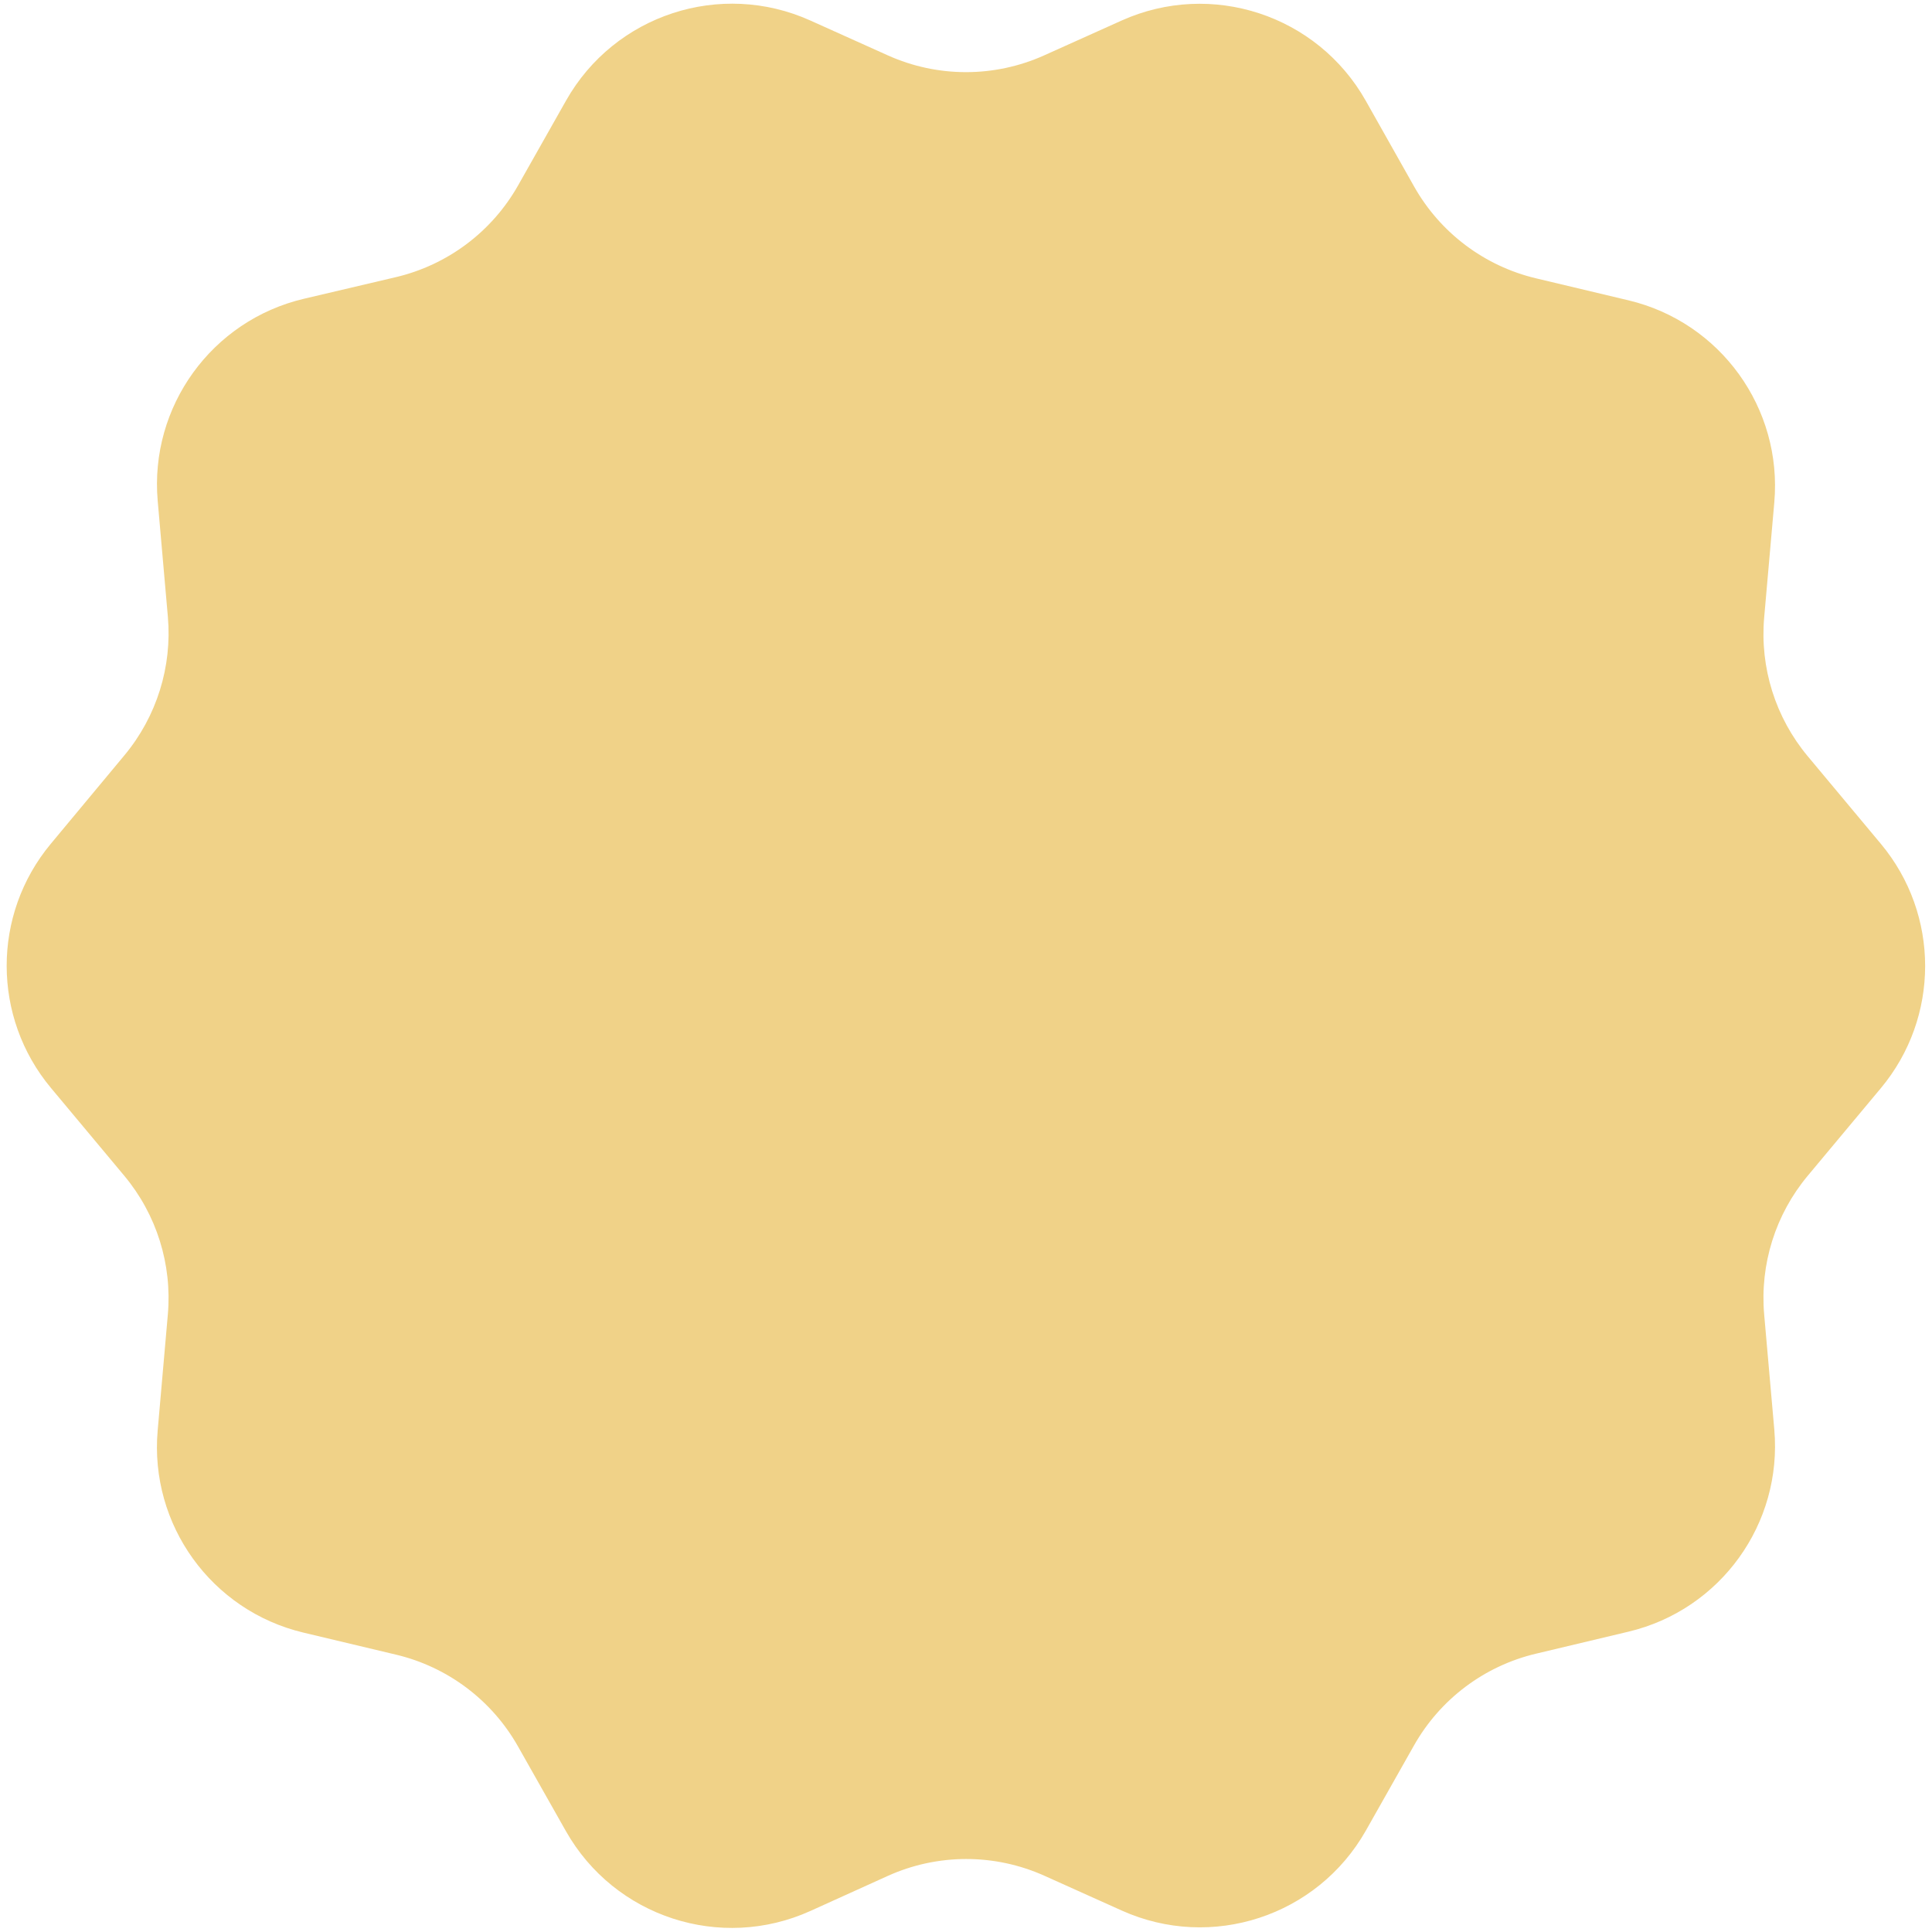 <svg width="152" height="152" viewBox="0 0 152 152" fill="none" xmlns="http://www.w3.org/2000/svg">
<path d="M147.975 85.613C152.622 80.046 152.622 71.954 147.975 66.387L142.225 59.499C139.682 56.453 138.45 52.524 138.797 48.572L139.592 39.536C140.244 32.122 135.362 25.352 128.122 23.629L120.848 21.898C116.783 20.931 113.306 18.312 111.254 14.672L107.455 7.933C103.645 1.175 95.31 -1.563 88.234 1.62L82.154 4.355C78.24 6.116 73.76 6.116 69.846 4.355L63.749 1.612C56.681 -1.567 48.354 1.161 44.538 7.908L40.76 14.589C38.699 18.233 35.21 20.849 31.135 21.807L23.918 23.504C16.66 25.21 11.756 31.989 12.408 39.416L13.206 48.513C13.551 52.455 12.325 56.374 9.795 59.416L3.993 66.39C-0.637 71.957 -0.63 80.037 4.01 85.596L9.777 92.503C12.319 95.548 13.551 99.475 13.204 103.426L12.405 112.543C11.755 119.955 16.636 126.724 23.875 128.446L31.163 130.181C35.221 131.147 38.694 133.758 40.748 137.389L44.521 144.061C48.344 150.821 56.693 153.545 63.766 150.341L69.832 147.594C73.754 145.818 78.249 145.812 82.175 147.578L88.251 150.311C95.32 153.491 103.646 150.762 107.462 144.016L111.252 137.313C113.306 133.682 116.779 131.07 120.837 130.105L128.122 128.371C135.362 126.648 140.244 119.878 139.592 112.464L138.797 103.428C138.45 99.476 139.682 95.547 142.225 92.501L147.975 85.613Z" fill="#F0D288"/>
</svg>
